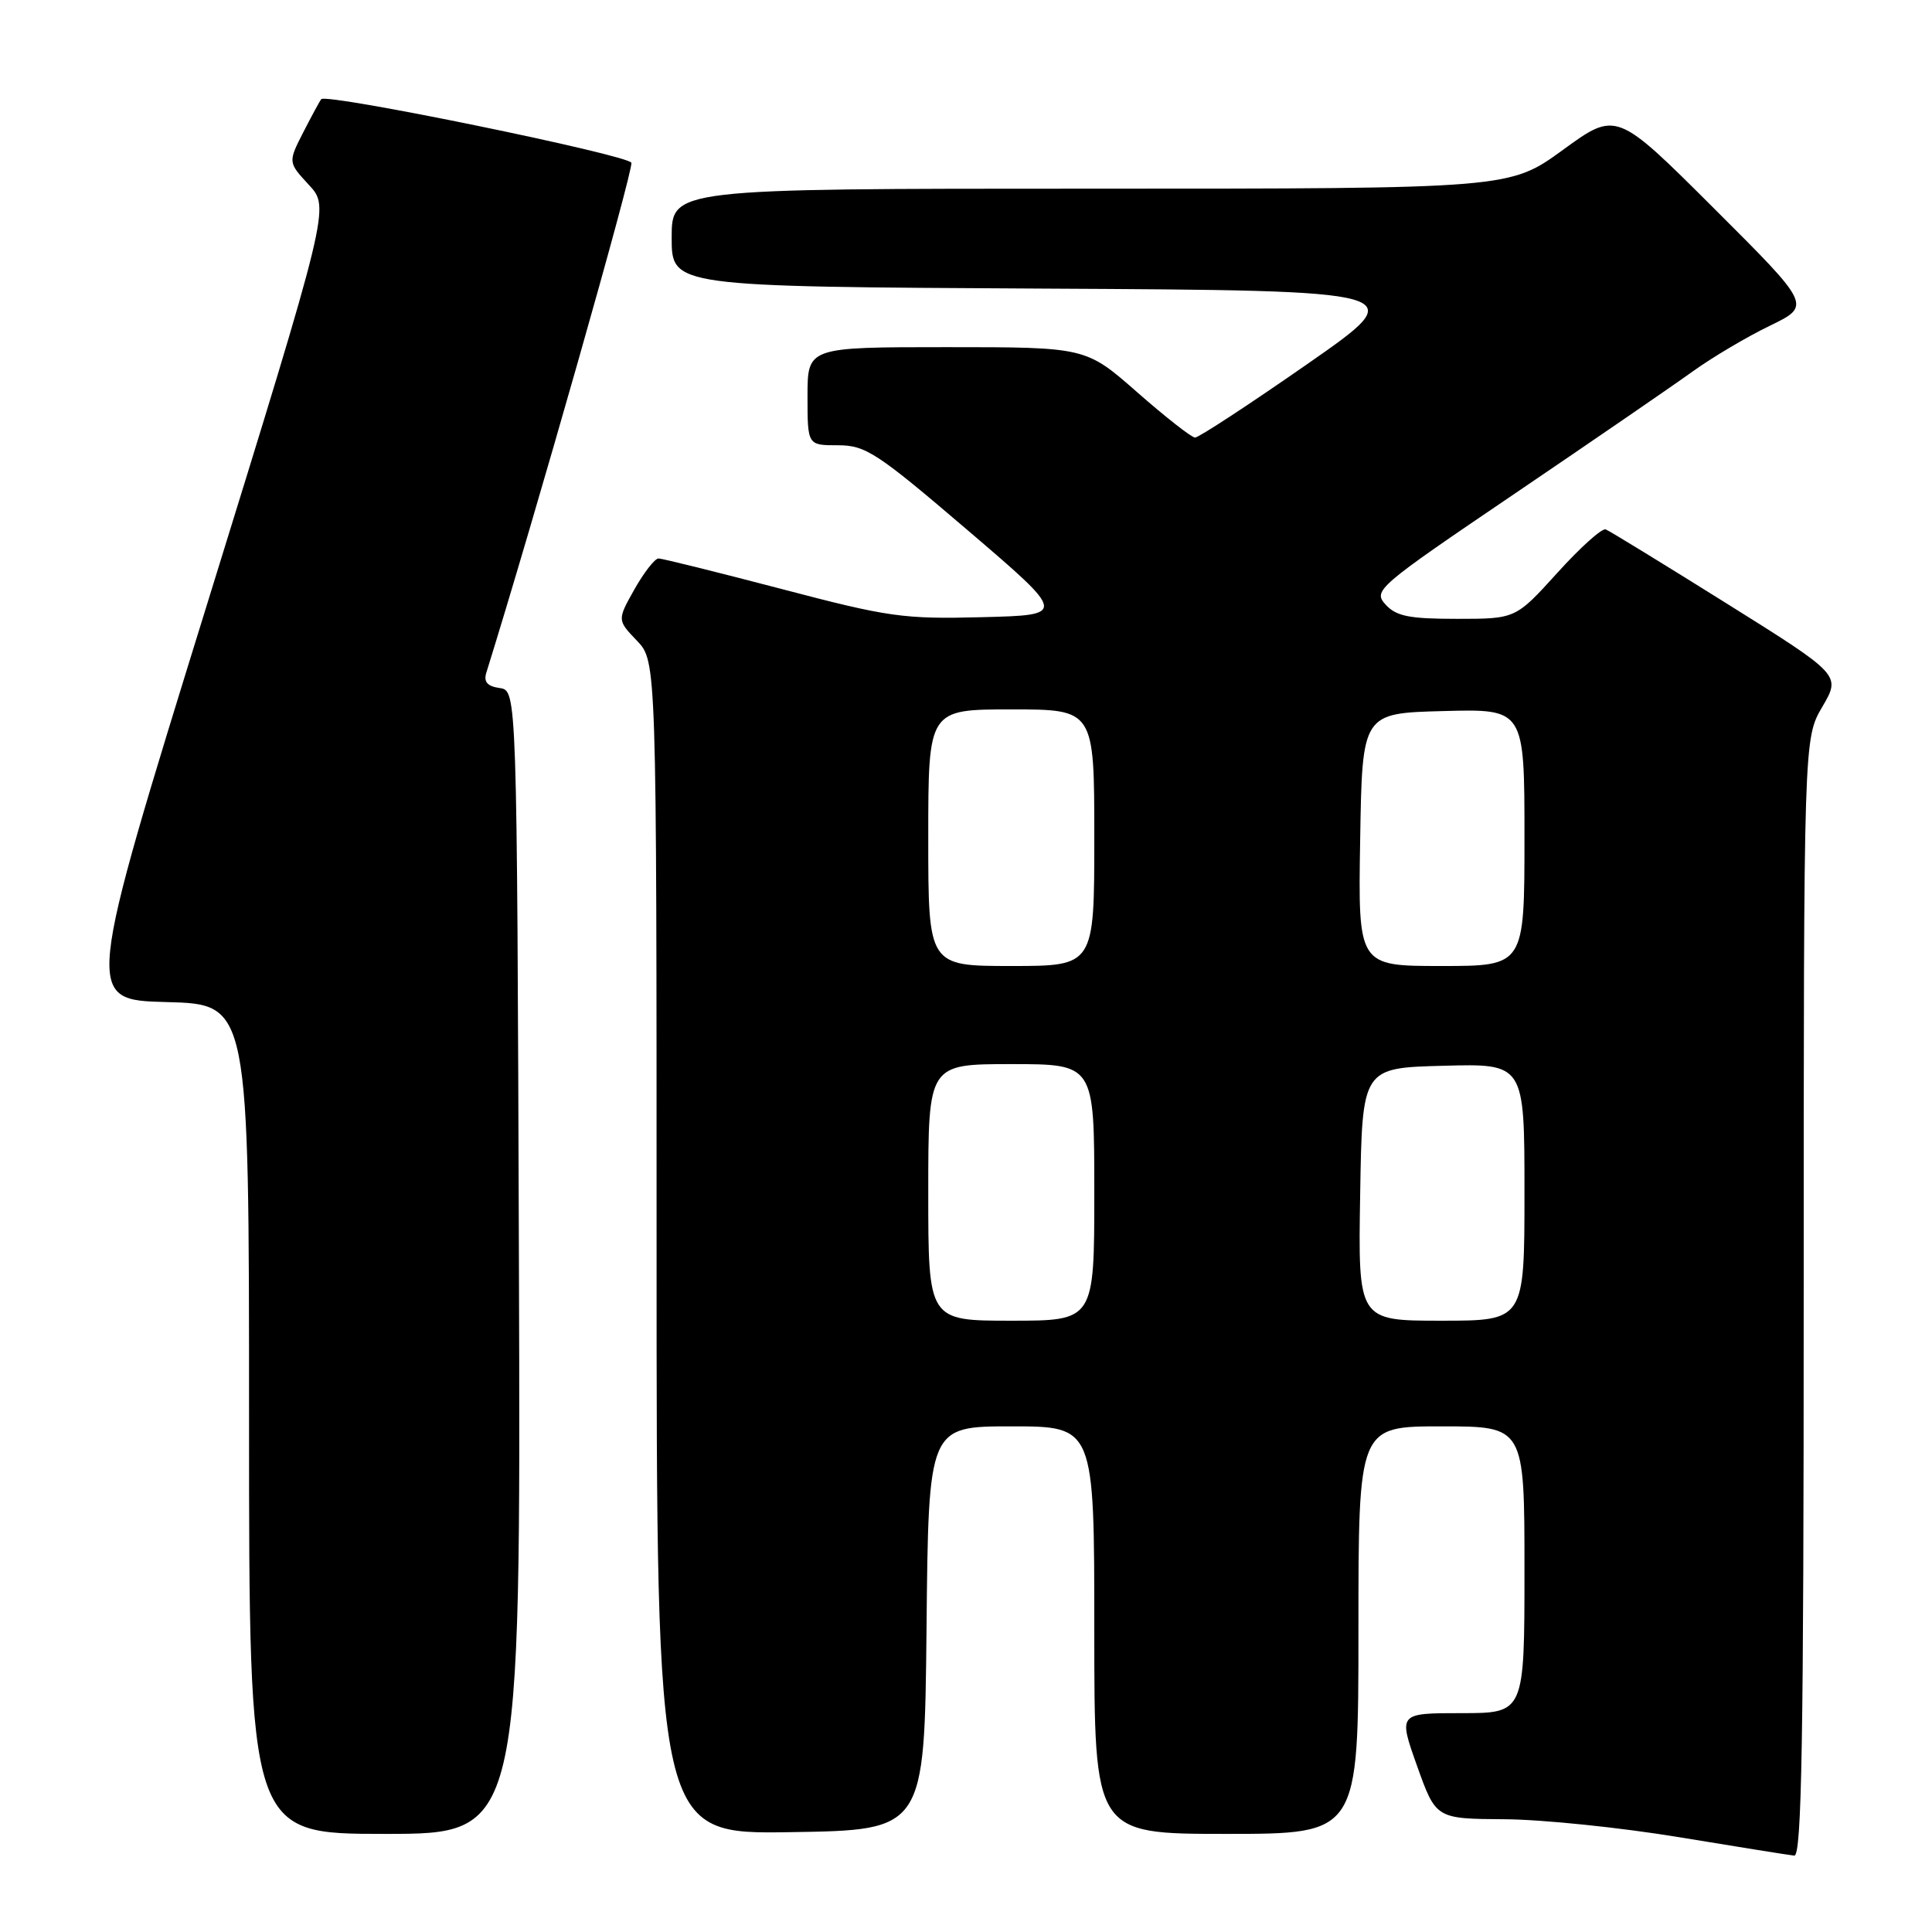 <?xml version="1.0" encoding="UTF-8" standalone="no"?>
<!DOCTYPE svg PUBLIC "-//W3C//DTD SVG 1.1//EN" "http://www.w3.org/Graphics/SVG/1.1/DTD/svg11.dtd" >
<svg xmlns="http://www.w3.org/2000/svg" xmlns:xlink="http://www.w3.org/1999/xlink" version="1.1" viewBox="0 0 256 256">
 <g >
 <path fill="currentColor"
d=" M 239.00 171.93 C 239.00 97.86 239.00 97.86 241.47 93.65 C 243.93 89.44 243.93 89.44 228.80 79.97 C 220.47 74.76 213.26 70.34 212.77 70.15 C 212.28 69.95 209.39 72.54 206.36 75.90 C 200.83 82.00 200.83 82.00 193.07 82.00 C 186.71 82.00 185.00 81.66 183.58 80.09 C 181.92 78.25 182.47 77.77 200.68 65.43 C 211.03 58.41 221.64 51.13 224.26 49.24 C 226.87 47.36 231.49 44.62 234.52 43.16 C 240.02 40.49 240.02 40.49 227.10 27.60 C 214.18 14.71 214.18 14.71 207.11 19.85 C 200.03 25.00 200.03 25.00 144.52 25.00 C 89.00 25.00 89.00 25.00 89.00 31.49 C 89.00 37.98 89.00 37.98 138.10 38.24 C 187.21 38.50 187.21 38.50 173.21 48.25 C 165.51 53.61 158.82 57.99 158.35 57.98 C 157.88 57.97 154.44 55.27 150.69 51.98 C 143.88 46.00 143.88 46.00 125.44 46.00 C 107.00 46.00 107.00 46.00 107.00 52.50 C 107.00 59.00 107.00 59.00 111.02 59.00 C 114.70 59.00 116.17 59.96 128.21 70.25 C 141.37 81.50 141.37 81.50 130.12 81.78 C 119.69 82.05 117.73 81.77 103.51 78.03 C 95.06 75.82 87.75 74.00 87.26 74.00 C 86.77 74.00 85.34 75.84 84.07 78.08 C 81.78 82.16 81.78 82.16 84.39 84.89 C 87.00 87.61 87.00 87.61 87.00 165.33 C 87.00 243.05 87.00 243.05 104.75 242.77 C 122.50 242.50 122.50 242.50 122.77 215.75 C 123.03 189.00 123.03 189.00 134.02 189.00 C 145.00 189.00 145.00 189.00 145.00 216.00 C 145.00 243.00 145.00 243.00 162.50 243.00 C 180.00 243.00 180.00 243.00 180.00 216.00 C 180.00 189.00 180.00 189.00 191.00 189.00 C 202.00 189.00 202.00 189.00 202.00 208.00 C 202.00 227.00 202.00 227.00 193.64 227.00 C 185.28 227.00 185.28 227.00 187.77 234.00 C 190.27 241.00 190.27 241.00 199.38 241.06 C 204.40 241.09 214.80 242.17 222.50 243.44 C 230.20 244.71 237.06 245.81 237.75 245.88 C 238.74 245.97 239.00 230.58 239.00 171.93 Z  M 68.76 167.25 C 68.50 91.50 68.50 91.50 66.21 91.17 C 64.59 90.94 64.07 90.36 64.43 89.17 C 70.80 68.74 83.98 22.40 83.66 21.57 C 83.27 20.53 43.29 12.33 42.57 13.14 C 42.39 13.34 41.33 15.30 40.20 17.50 C 38.16 21.50 38.16 21.50 40.93 24.50 C 43.71 27.50 43.71 27.50 27.46 80.00 C 11.20 132.50 11.20 132.50 22.10 132.78 C 33.00 133.07 33.00 133.07 33.00 188.03 C 33.00 243.00 33.00 243.00 51.01 243.00 C 69.01 243.00 69.01 243.00 68.76 167.25 Z  M 123.00 158.00 C 123.00 141.00 123.00 141.00 134.00 141.00 C 145.00 141.00 145.00 141.00 145.00 158.00 C 145.00 175.00 145.00 175.00 134.00 175.00 C 123.00 175.00 123.00 175.00 123.00 158.00 Z  M 180.23 158.25 C 180.50 141.50 180.50 141.50 191.25 141.22 C 202.00 140.93 202.00 140.93 202.00 157.97 C 202.00 175.00 202.00 175.00 190.98 175.00 C 179.95 175.00 179.95 175.00 180.23 158.25 Z  M 123.00 111.00 C 123.00 94.00 123.00 94.00 134.00 94.00 C 145.00 94.00 145.00 94.00 145.00 111.00 C 145.00 128.00 145.00 128.00 134.00 128.00 C 123.00 128.00 123.00 128.00 123.00 111.00 Z  M 180.23 111.25 C 180.50 94.50 180.50 94.50 191.25 94.22 C 202.00 93.93 202.00 93.93 202.00 110.97 C 202.00 128.00 202.00 128.00 190.98 128.00 C 179.95 128.00 179.95 128.00 180.23 111.25 Z "/>
</g>
</svg>